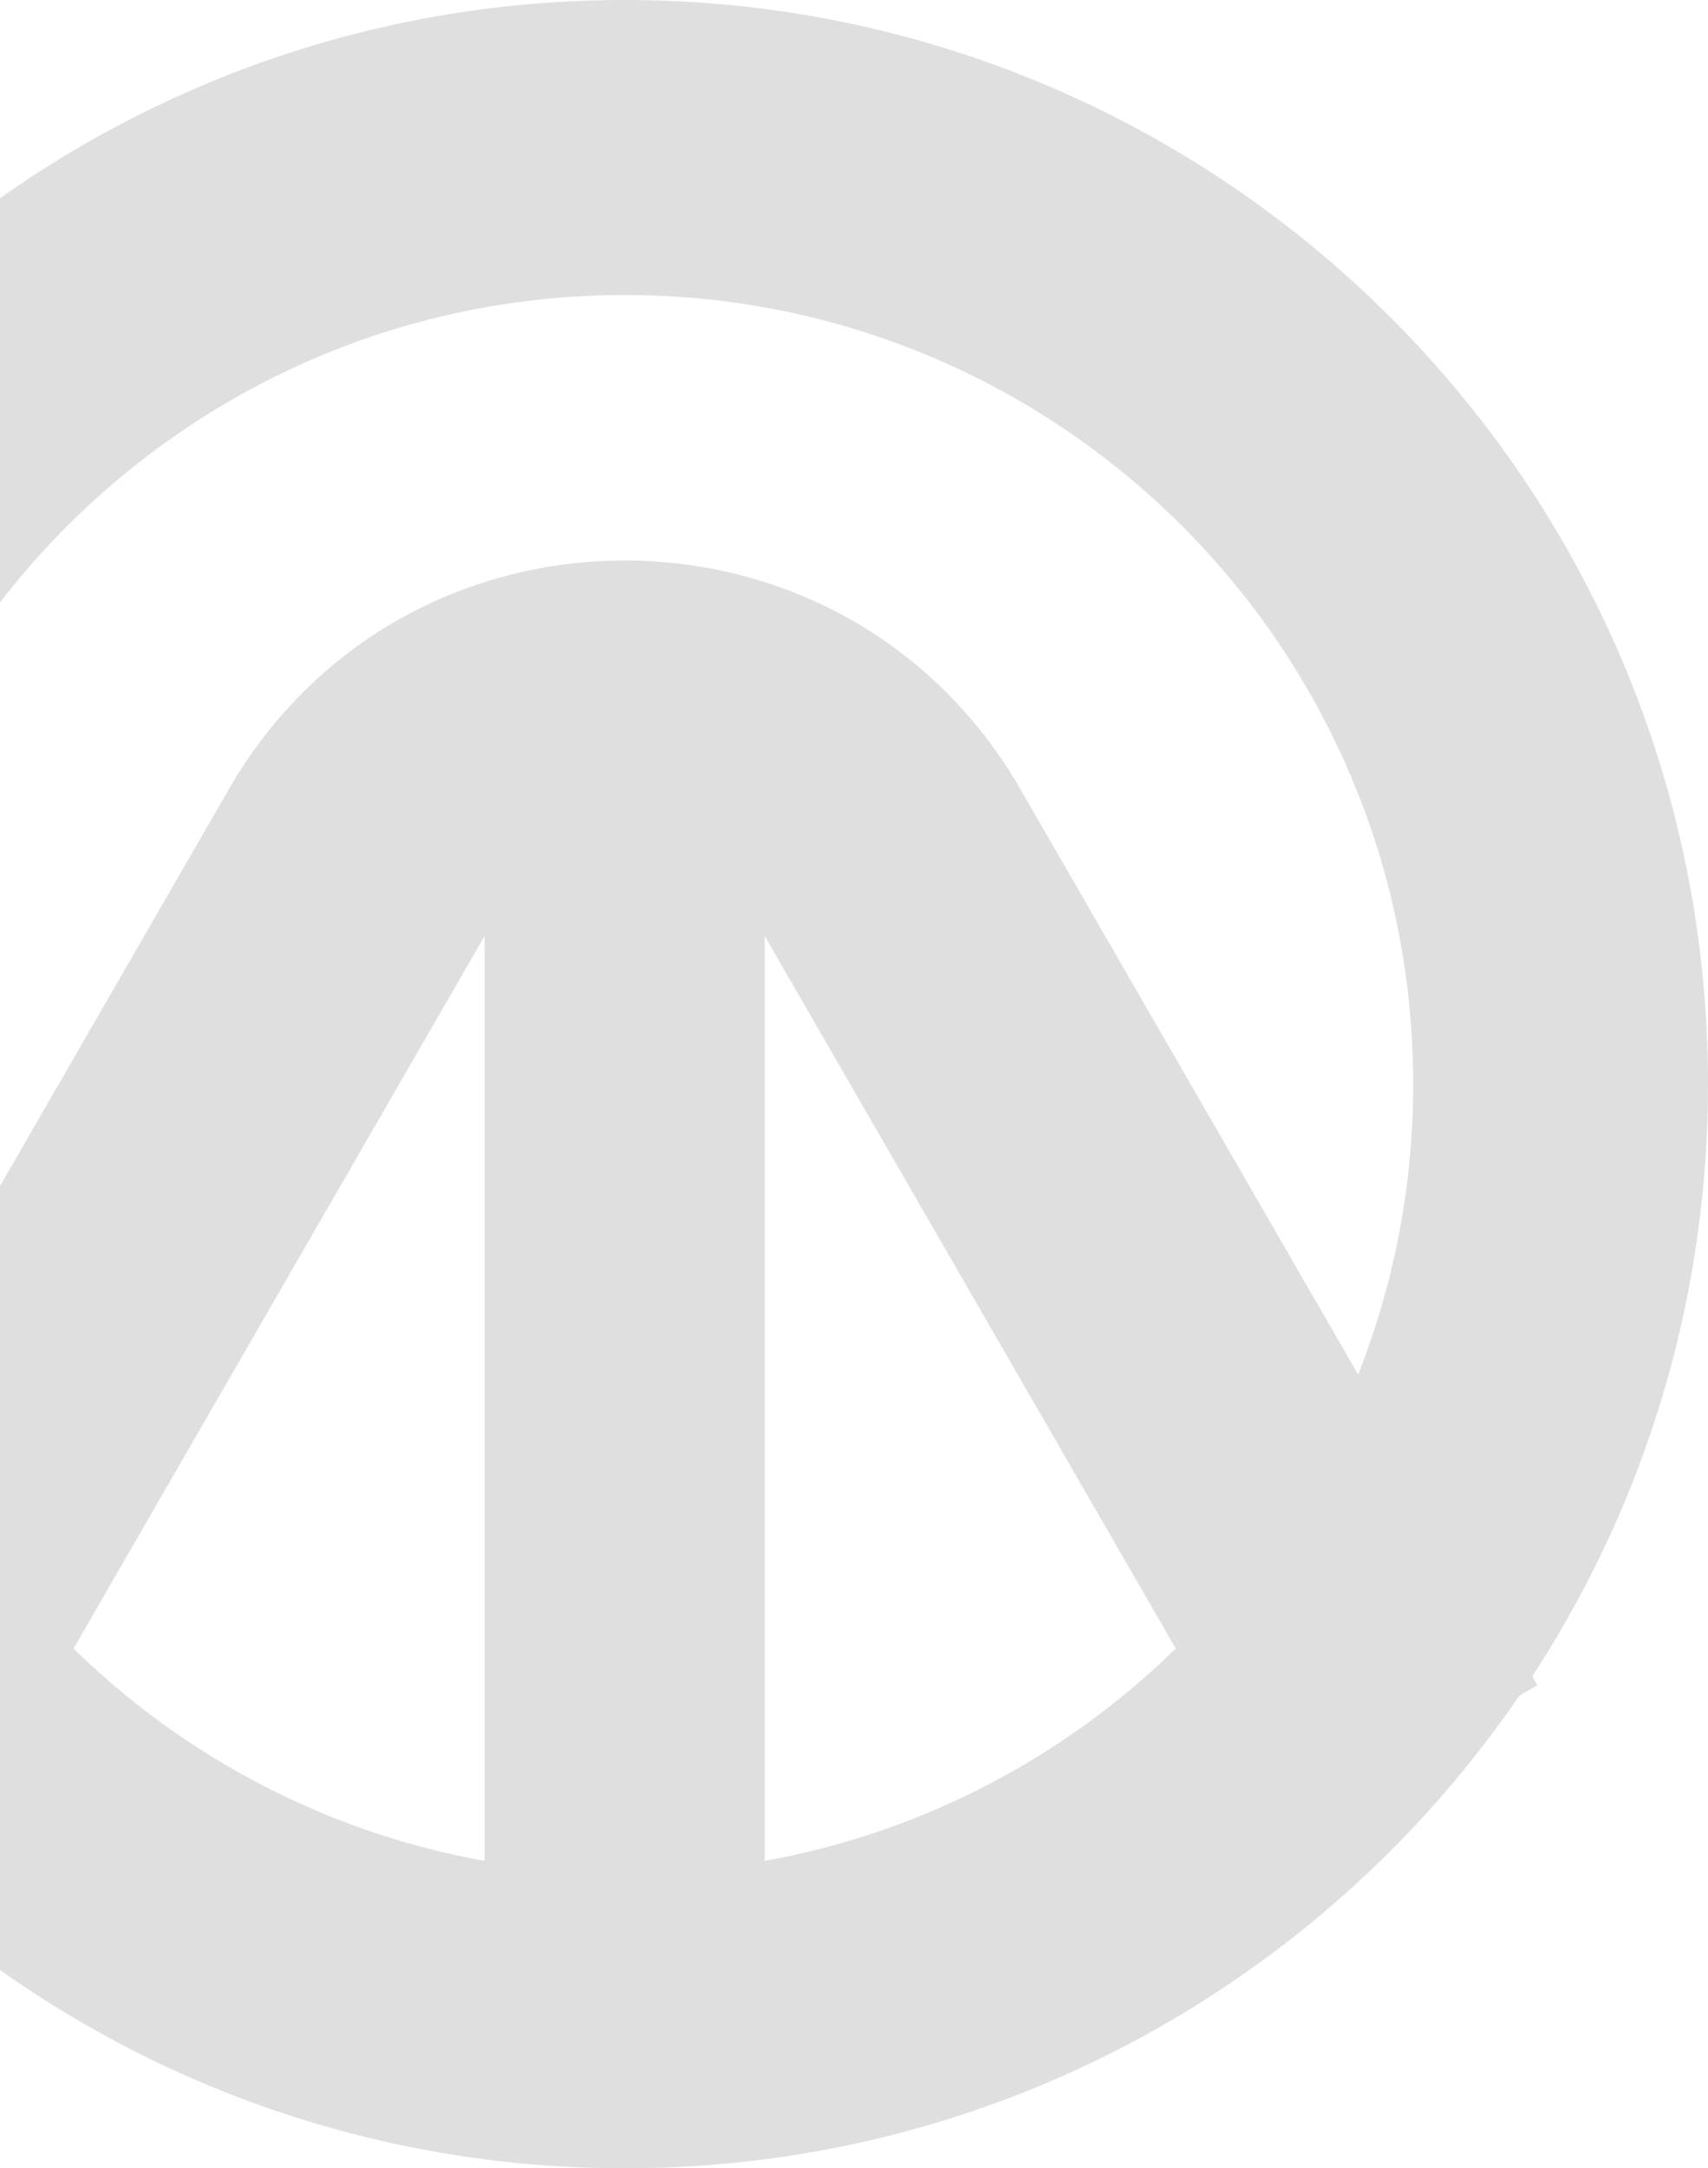 <svg width="458" height="581" viewBox="0 0 458 581" fill="none" xmlns="http://www.w3.org/2000/svg">
<path fill-rule="evenodd" clip-rule="evenodd" d="M61.391 211.452C108.551 129.77 226.449 129.77 273.609 211.452L412.235 451.56L343.777 491.083L205.151 250.976C188.417 221.992 146.582 221.992 129.848 250.976L-8.777 491.083L-77.235 451.56L61.391 211.452Z" fill="#DFDFDF"/>
<path fill-rule="evenodd" clip-rule="evenodd" d="M129.952 501.952L129.952 201.571H205.048V501.952H129.952Z" fill="#DFDFDF"/>
<path fill-rule="evenodd" clip-rule="evenodd" d="M458 290.5C458 450.939 327.939 581 167.5 581C7.061 581 -123 450.939 -123 290.5C-123 130.061 7.061 0 167.5 0C327.939 0 458 130.061 458 290.5ZM167.5 501.952C284.282 501.952 378.952 407.282 378.952 290.5C378.952 173.718 284.282 79.048 167.5 79.048C50.718 79.048 -43.952 173.718 -43.952 290.5C-43.952 407.282 50.718 501.952 167.5 501.952Z" fill="#DFDFDF"/>
</svg>
